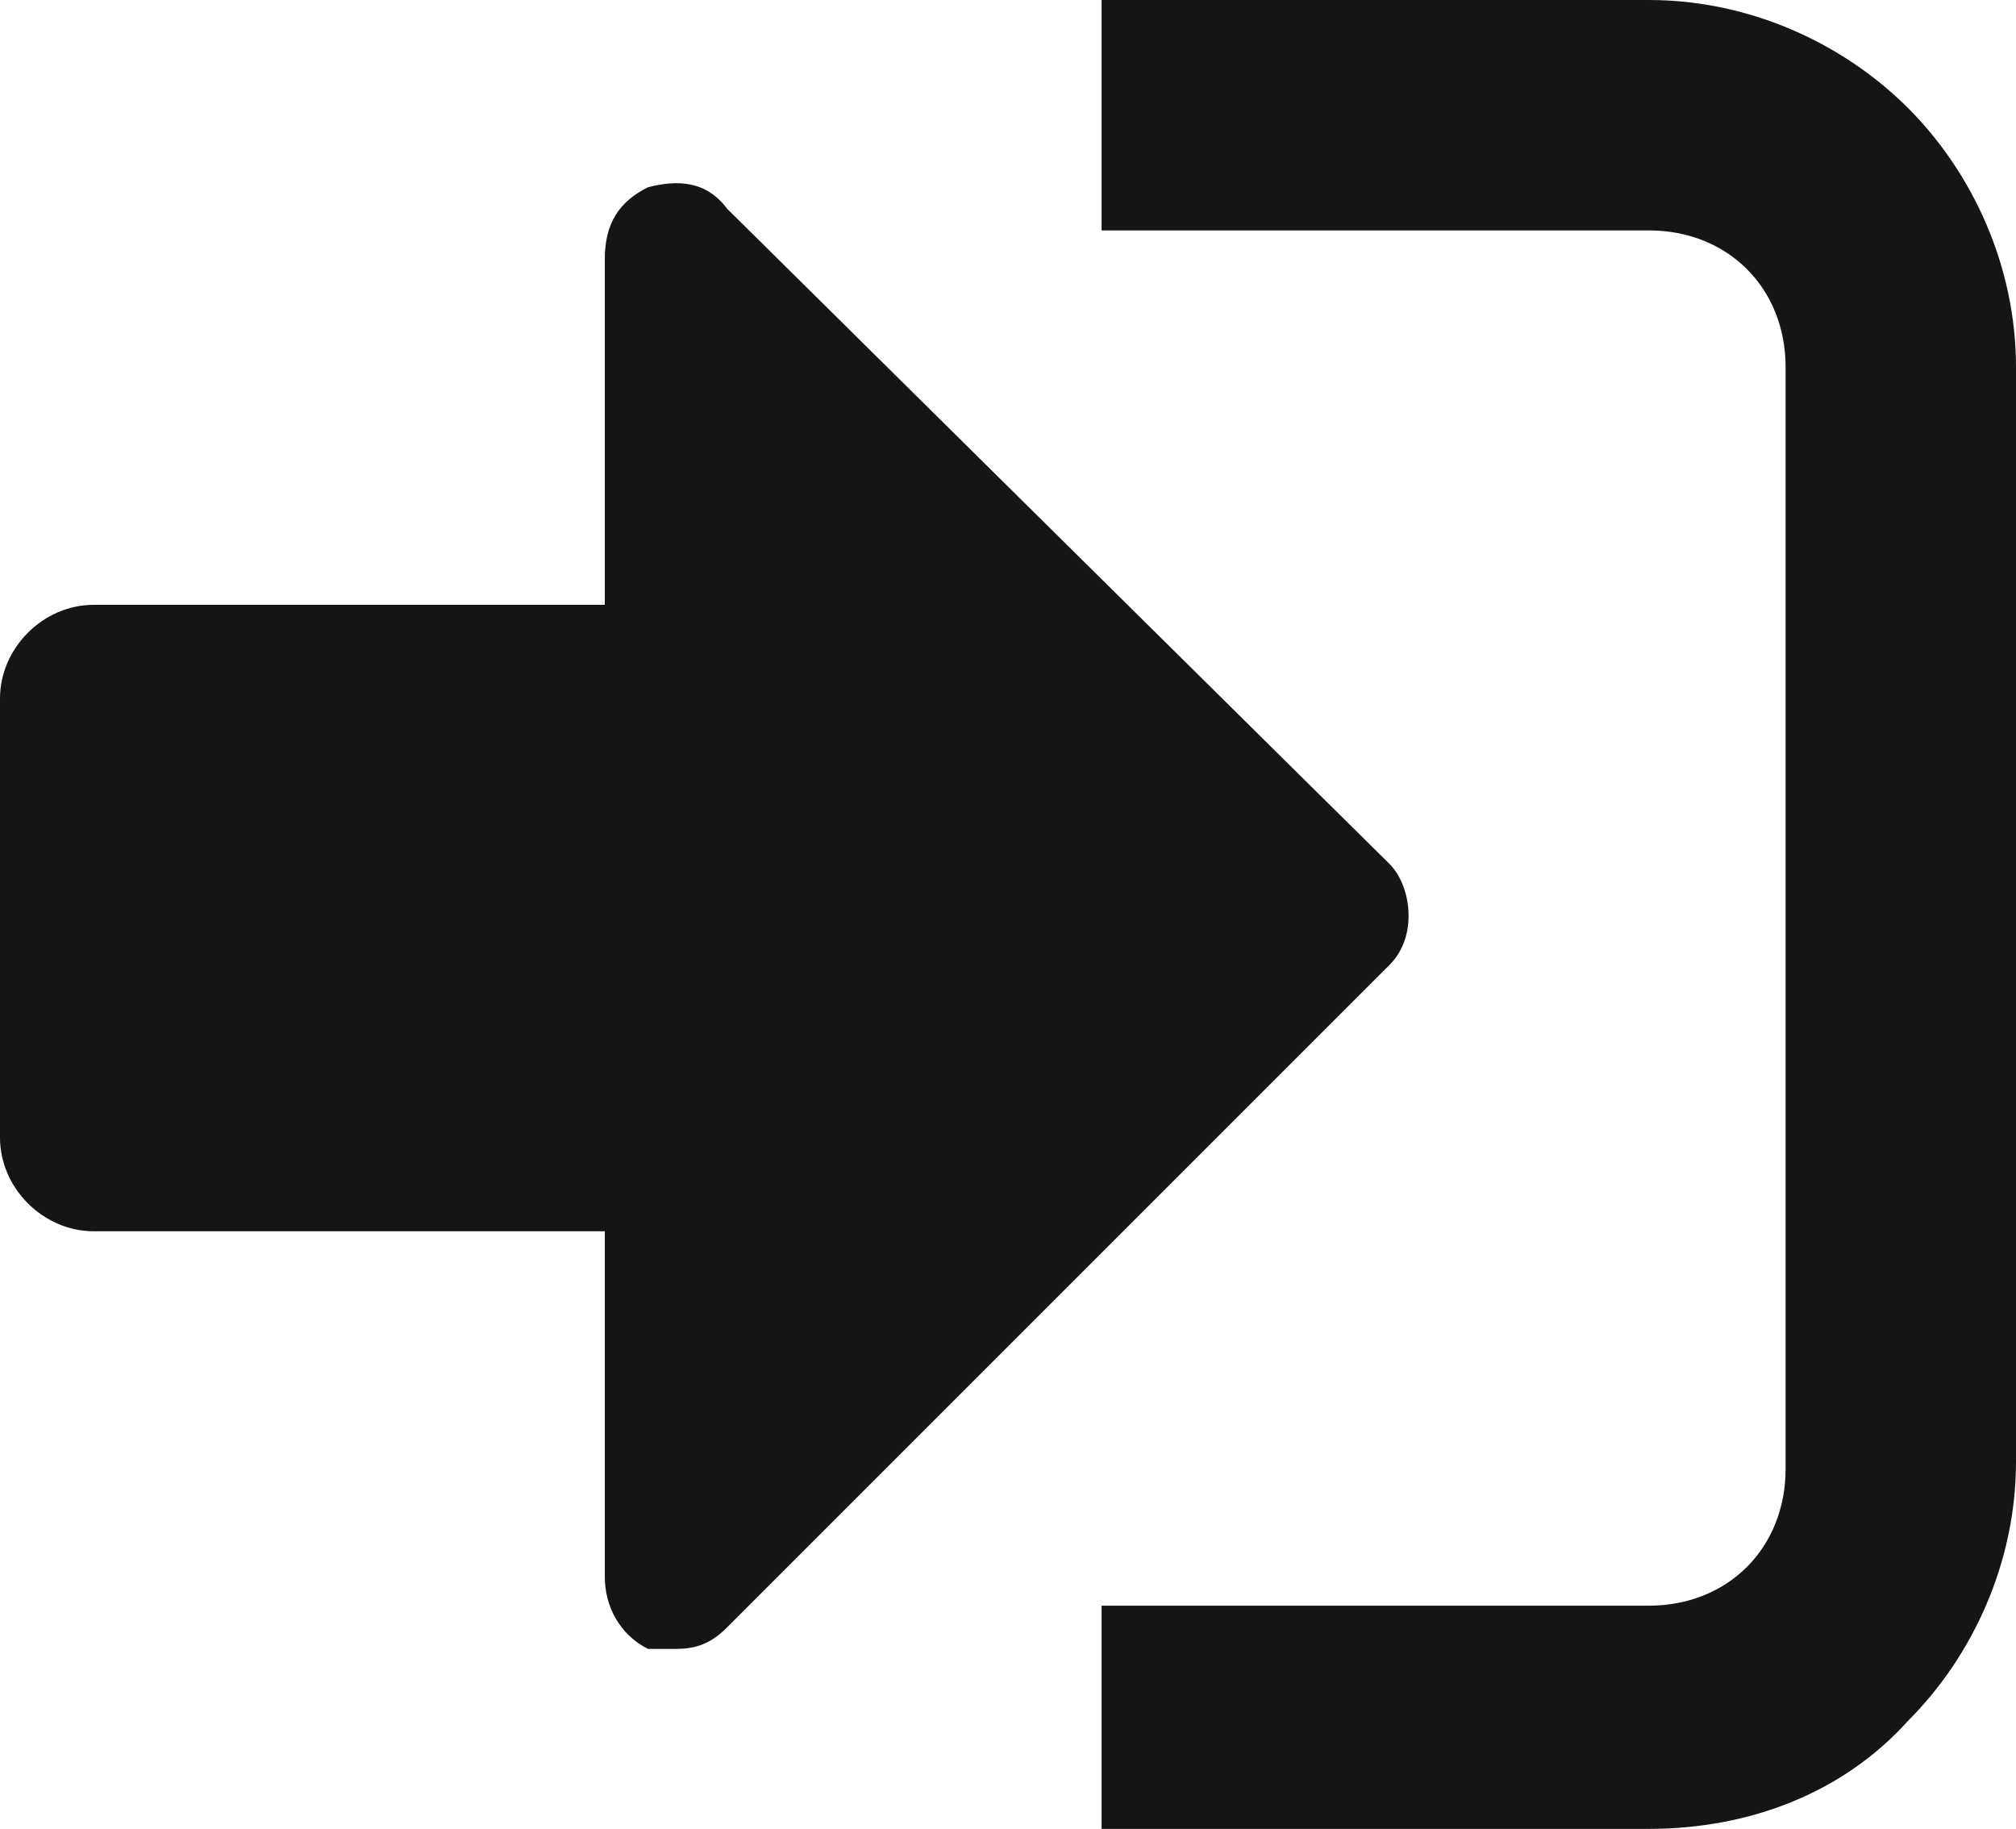 <?xml version="1.0" encoding="utf-8"?>
<!-- Generator: Adobe Illustrator 19.2.0, SVG Export Plug-In . SVG Version: 6.00 Build 0)  -->
<svg version="1.1" id="Слой_1" xmlns="http://www.w3.org/2000/svg" xmlns:xlink="http://www.w3.org/1999/xlink" x="0px" y="0px"
	 viewBox="0 0 28 25.4" style="enable-background:new 0 0 28 25.4;" xml:space="preserve">
<title>login</title>
<path fill="#141516" d="M15.3,25.4h7.6c1.4,0,2.7-0.5,3.6-1.5c0.9-0.9,1.5-2.2,1.5-3.6V5.1c0-1.4-0.6-2.7-1.5-3.6S24.3,0,22.9,0h-7.6v3.2h7.6
	c1.1,0,1.9,0.8,1.9,1.9v15.3c0,1.1-0.8,1.9-1.9,1.9h-7.6V25.4L15.3,25.4z M0,9.7v6.1c0,0.7,0.6,1.3,1.3,1.3h7.1v4.8
	c0,0.4,0.2,0.8,0.6,1c0.2,0,0.4,0,0.4,0c0.3,0,0.5-0.1,0.7-0.3l9.2-9.2c0.4-0.4,0.3-1.1,0-1.4l-9.2-9.1C9.8,2.5,9.4,2.5,9,2.6
	C8.6,2.8,8.4,3.1,8.4,3.6v4.8H1.3C0.6,8.4,0,9,0,9.7L0,9.7z"/>
</svg>
